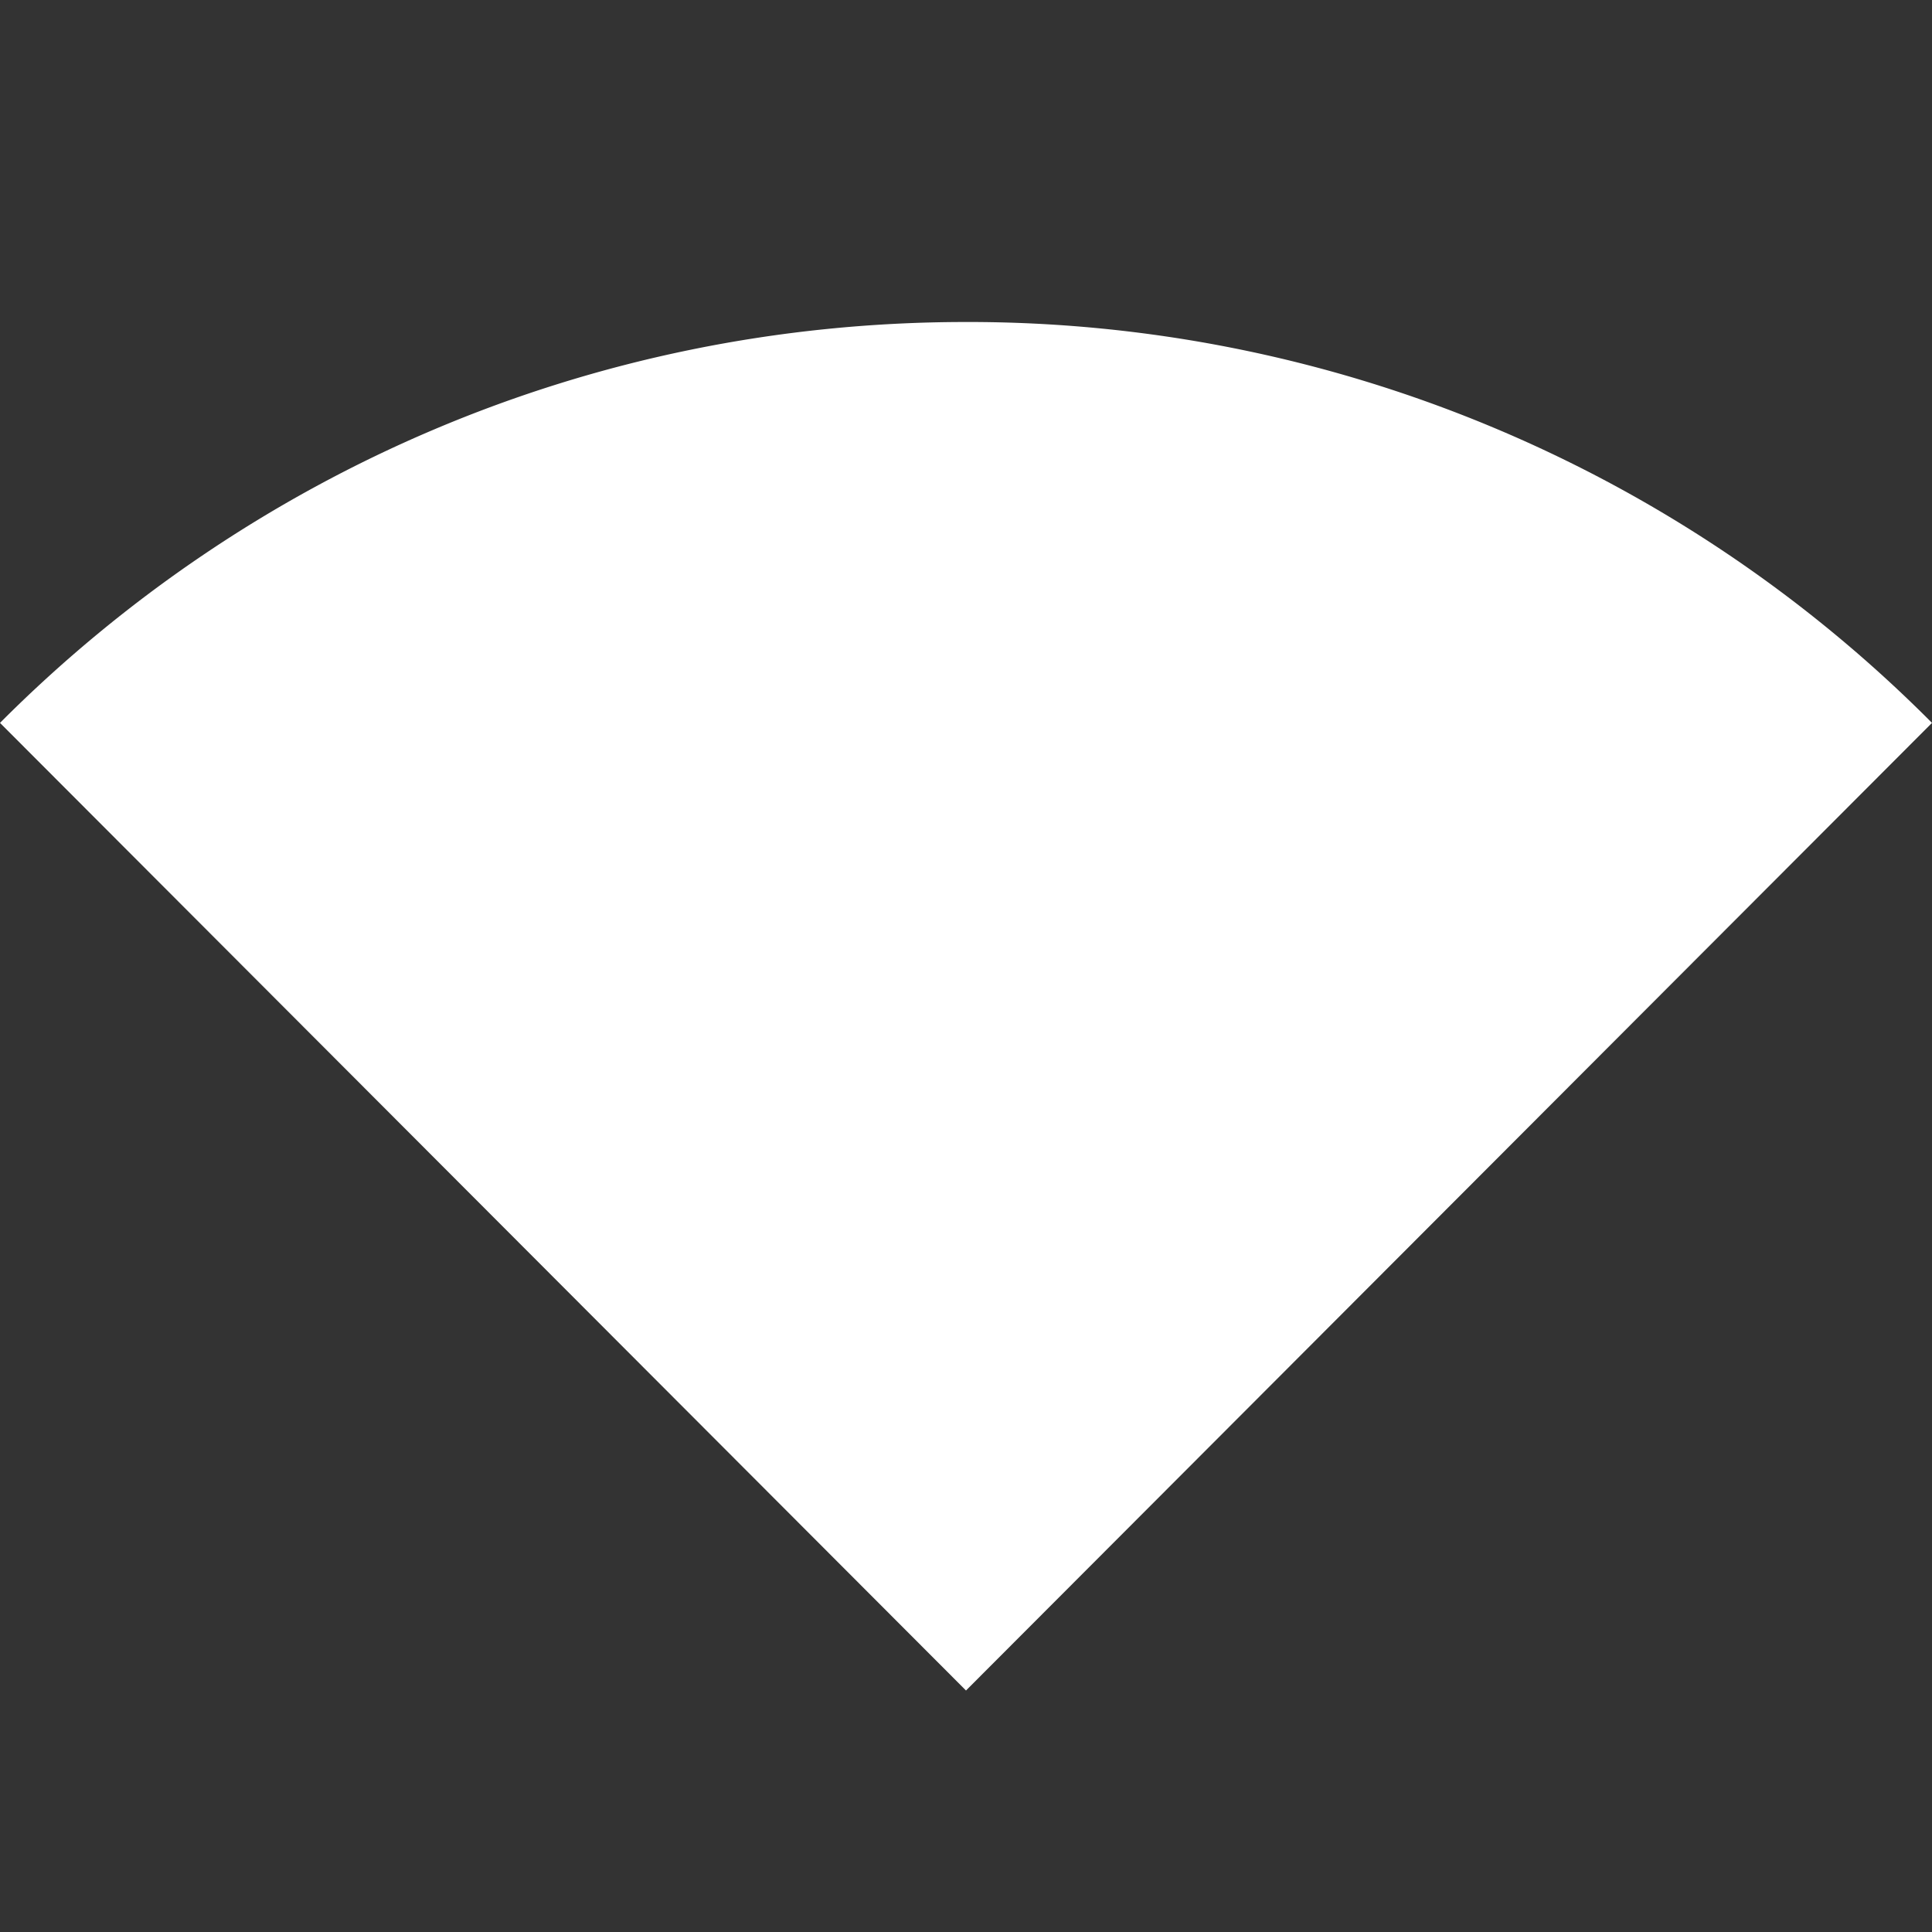 <svg xmlns="http://www.w3.org/2000/svg" xmlns:xlink="http://www.w3.org/1999/xlink" width="1em" height="1em" preserveAspectRatio="xMidYMid meet" viewBox="0 0 24 24" style="-ms-transform: rotate(360deg); -webkit-transform: rotate(360deg); transform: rotate(360deg);"><rect x="0" y="0" width="24" height="24" fill="#333333" stroke="none"/><path d="M12 4C7.31 4 3.07 5.9 0 8.98L12 21L24 8.98A16.88 16.88 0 0 0 12 4z" fill="white"/></svg>
